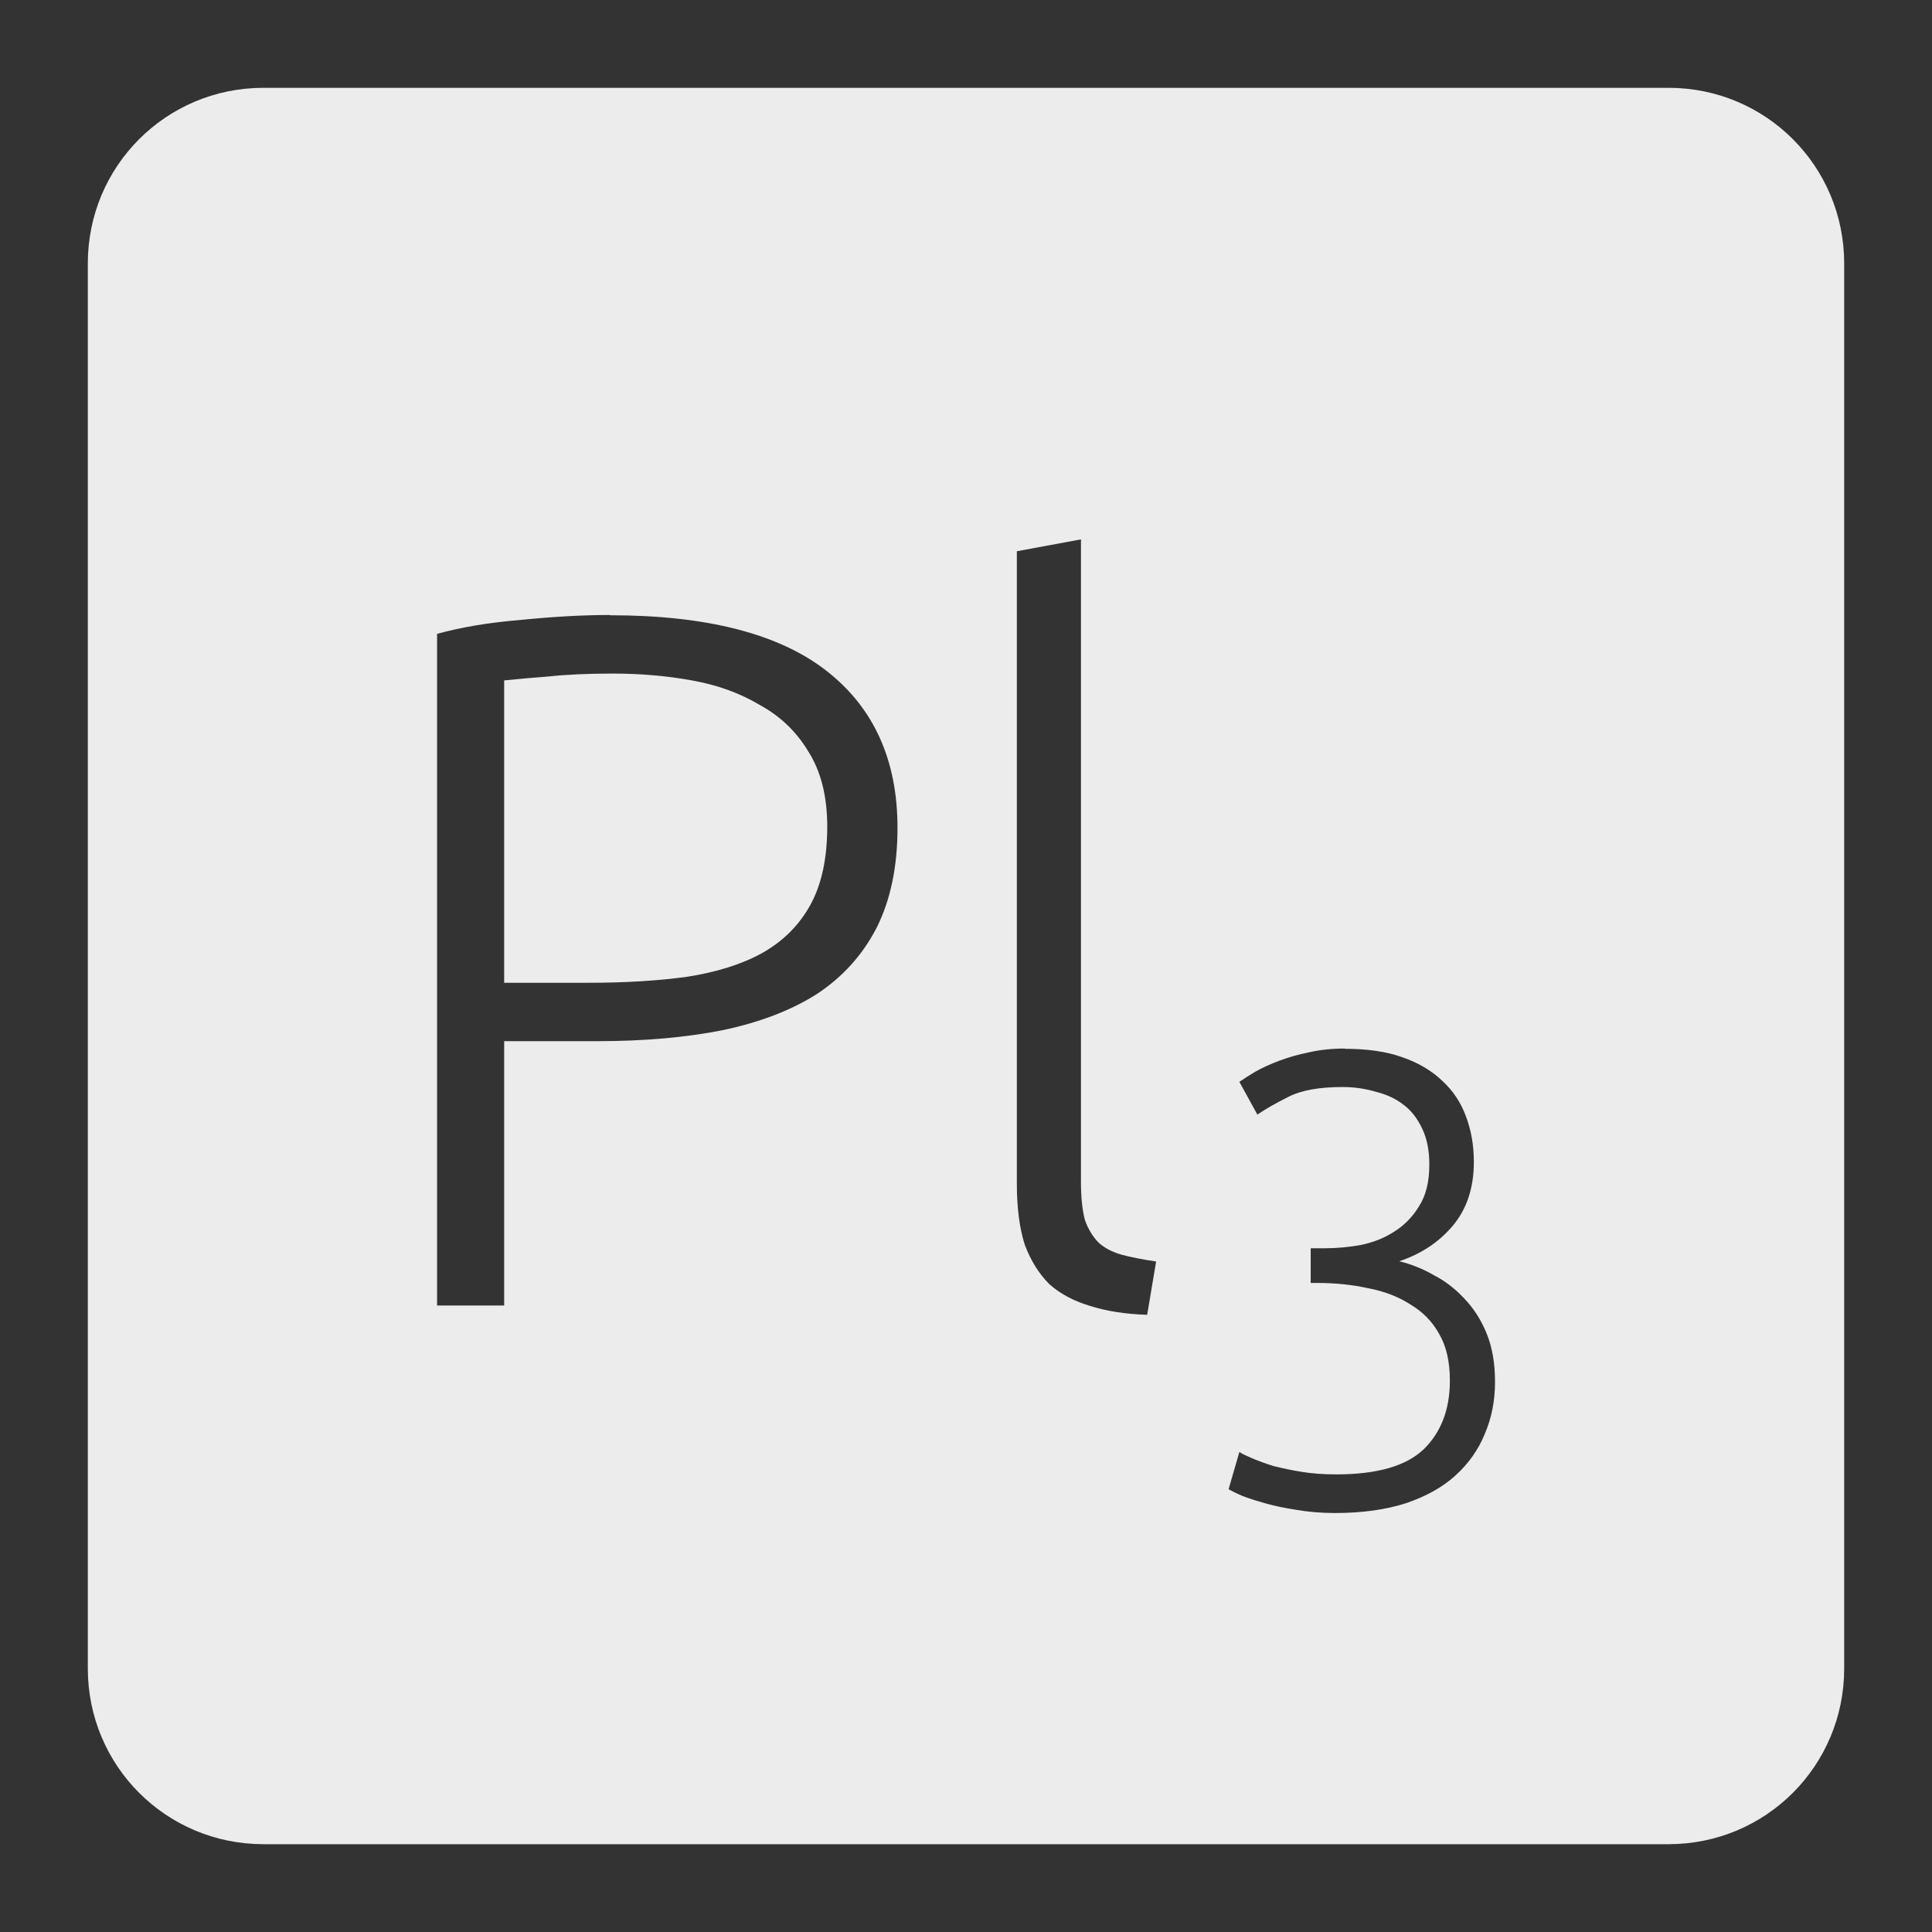 <svg xmlns="http://www.w3.org/2000/svg" viewBox="0 0 22 22">
 <rect x="0" y="0" width="22" height="22" fill="#333333" stroke="none"/>
 <path d="m 3 1 c -1.108 0 -2 0.892 -2 2 l 0 16 c 0 1.108 0.892 2 2 2 l 16 0 c 1.108 0 2 -0.892 2 -2 l 0 -16 c 0 -1.108 -0.892 -2 -2 -2 l -16 0 z m 9.309 5.141 l 0 7.313 c 0 0.18 0.015 0.325 0.045 0.438 c 0.037 0.105 0.091 0.192 0.158 0.26 c 0.068 0.06 0.153 0.105 0.258 0.135 c 0.112 0.03 0.245 0.056 0.395 0.078 l -0.102 0.607 c -0.248 -0.008 -0.465 -0.042 -0.652 -0.102 c -0.18 -0.053 -0.333 -0.134 -0.461 -0.246 c -0.12 -0.12 -0.214 -0.271 -0.281 -0.451 c -0.06 -0.188 -0.09 -0.42 -0.09 -0.697 l 0 -7.199 l 0.73 -0.135 z m -5.363 0.865 c 1.102 0 1.923 0.211 2.463 0.631 c 0.54 0.42 0.811 1.017 0.811 1.789 c 0 0.443 -0.079 0.82 -0.236 1.135 c -0.158 0.308 -0.383 0.559 -0.676 0.754 c -0.293 0.188 -0.653 0.326 -1.08 0.416 c -0.42 0.083 -0.895 0.125 -1.428 0.125 l -1.059 0 l 0 3.01 l -0.764 0 l 0 -7.648 c 0.27 -0.075 0.583 -0.128 0.943 -0.158 c 0.367 -0.037 0.71 -0.057 1.025 -0.057 z m 0.033 0.664 c -0.285 0 -0.528 0.011 -0.73 0.033 c -0.195 0.015 -0.365 0.03 -0.508 0.045 l 0 3.443 l 0.969 0 c 0.412 0 0.783 -0.023 1.113 -0.068 c 0.338 -0.053 0.623 -0.142 0.855 -0.27 c 0.24 -0.135 0.423 -0.318 0.551 -0.551 c 0.127 -0.232 0.191 -0.529 0.191 -0.889 c 0 -0.345 -0.072 -0.63 -0.215 -0.855 c -0.135 -0.225 -0.318 -0.402 -0.551 -0.529 c -0.225 -0.135 -0.483 -0.229 -0.775 -0.281 c -0.292 -0.053 -0.593 -0.078 -0.9 -0.078 z m 8.334 4.273 c 0.254 0 0.47 0.03 0.65 0.094 c 0.185 0.063 0.339 0.154 0.461 0.271 c 0.122 0.112 0.213 0.249 0.271 0.41 c 0.058 0.156 0.088 0.326 0.088 0.512 c 0 0.297 -0.081 0.54 -0.242 0.73 c -0.156 0.185 -0.359 0.319 -0.607 0.402 c 0.137 0.034 0.27 0.087 0.396 0.16 c 0.132 0.068 0.247 0.159 0.35 0.271 c 0.102 0.107 0.187 0.239 0.25 0.395 c 0.063 0.156 0.094 0.339 0.094 0.549 c 0 0.214 -0.039 0.411 -0.117 0.592 c -0.073 0.18 -0.185 0.338 -0.336 0.475 c -0.146 0.132 -0.333 0.236 -0.563 0.314 c -0.229 0.073 -0.498 0.111 -0.805 0.111 c -0.161 0 -0.309 -0.013 -0.445 -0.037 c -0.132 -0.02 -0.249 -0.045 -0.352 -0.074 c -0.102 -0.029 -0.191 -0.057 -0.264 -0.086 c -0.068 -0.029 -0.118 -0.055 -0.152 -0.074 l 0.123 -0.424 c 0.029 0.02 0.078 0.043 0.146 0.072 c 0.068 0.029 0.15 0.059 0.242 0.088 c 0.098 0.024 0.203 0.047 0.32 0.066 c 0.122 0.02 0.255 0.029 0.396 0.029 c 0.463 0 0.794 -0.095 0.994 -0.285 c 0.2 -0.195 0.299 -0.457 0.299 -0.783 c 0 -0.215 -0.04 -0.392 -0.123 -0.533 c -0.078 -0.141 -0.189 -0.253 -0.33 -0.336 c -0.136 -0.088 -0.297 -0.149 -0.482 -0.184 c -0.18 -0.039 -0.373 -0.059 -0.578 -0.059 l -0.072 0 l 0 -0.395 l 0.168 0 c 0.132 0 0.266 -0.013 0.402 -0.037 c 0.141 -0.029 0.269 -0.079 0.381 -0.152 c 0.117 -0.073 0.212 -0.171 0.285 -0.293 c 0.078 -0.122 0.115 -0.279 0.115 -0.469 c 0 -0.161 -0.026 -0.296 -0.08 -0.408 c -0.054 -0.117 -0.126 -0.211 -0.219 -0.279 c -0.088 -0.068 -0.193 -0.115 -0.314 -0.145 c -0.117 -0.034 -0.241 -0.053 -0.373 -0.053 c -0.263 0 -0.467 0.036 -0.613 0.109 c -0.146 0.073 -0.267 0.142 -0.359 0.205 l -0.205 -0.373 c 0.049 -0.034 0.11 -0.073 0.184 -0.117 c 0.078 -0.044 0.167 -0.084 0.27 -0.123 c 0.102 -0.039 0.216 -0.071 0.338 -0.096 c 0.127 -0.029 0.262 -0.043 0.408 -0.043 z" style="fill:#ececec;fill-opacity:1"/>
</svg>
